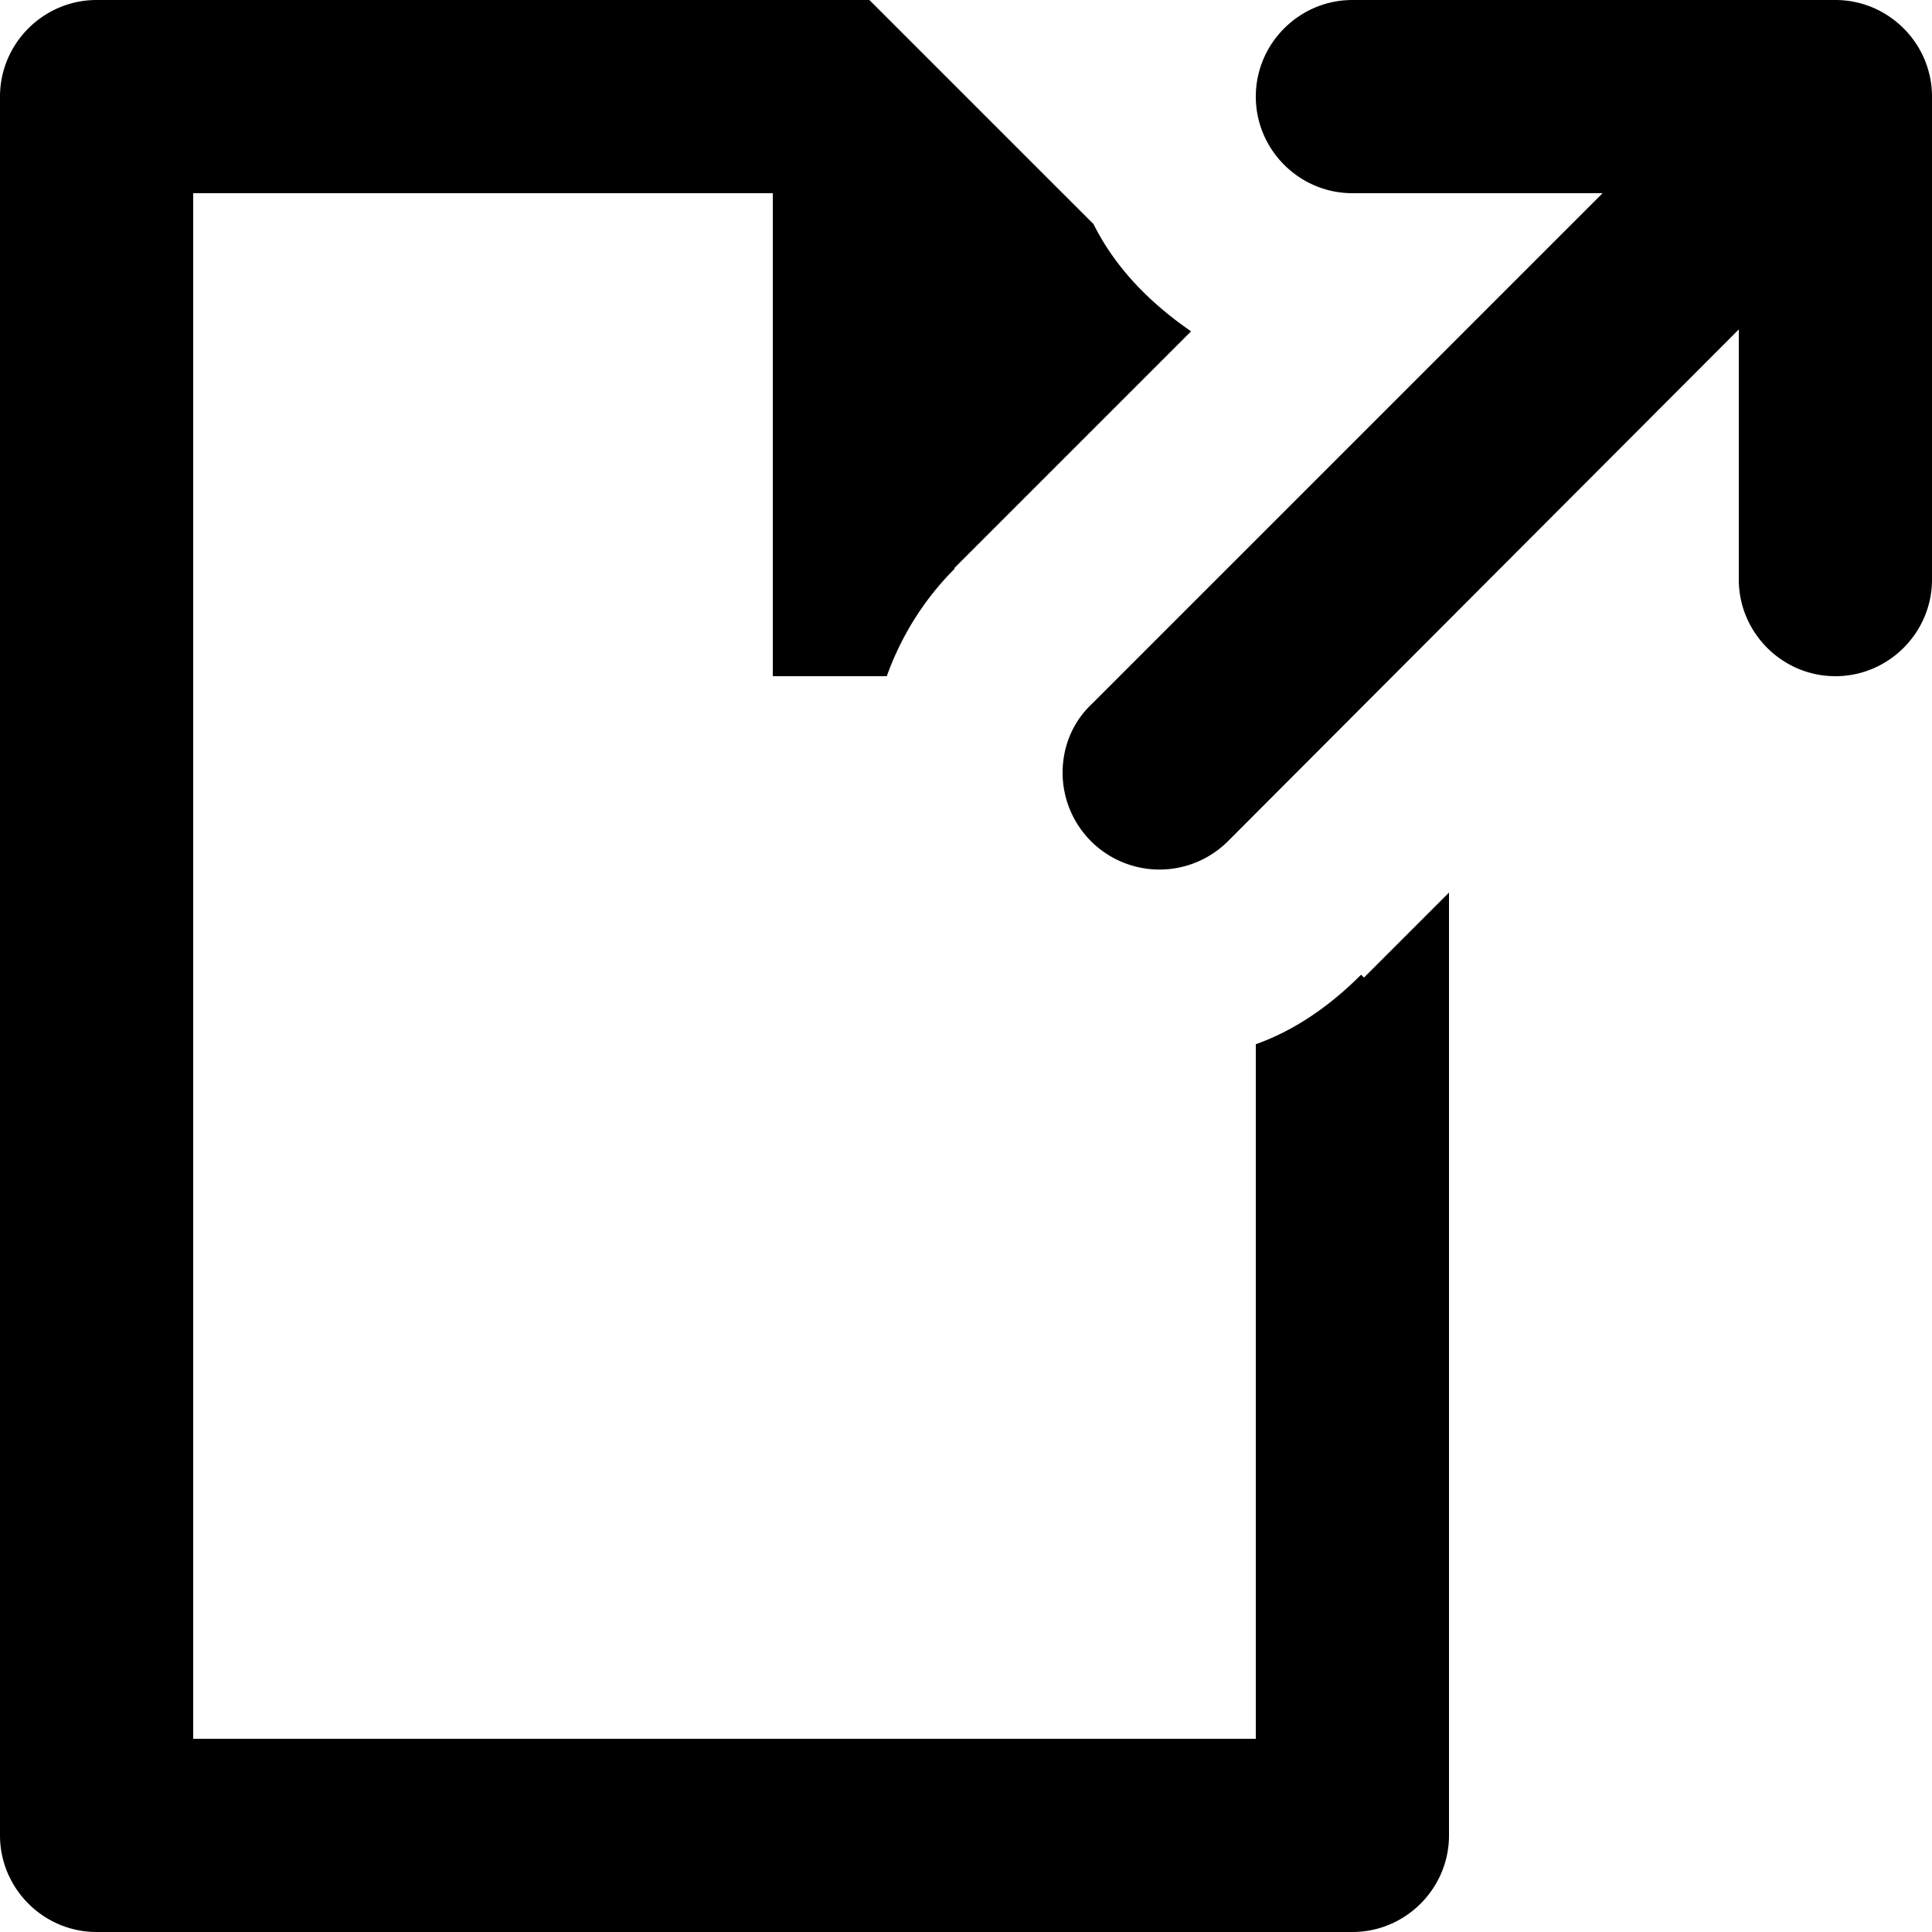 <svg xmlns="http://www.w3.org/2000/svg" xml:space="preserve" viewBox="0 0 20 20"><path fill-rule="evenodd" d="M14.09 10.09c-.31.31-.67.57-1.09.72V18H2V2h6v5h1.18c.15-.42.39-.8.7-1.11v-.01l2.45-2.45c-.42-.29-.78-.65-1.01-1.11L9 0H1C.45 0 0 .45 0 1v18c0 .55.45 1 1 1h13c.55 0 1-.45 1-1V9.24l-.88.88-.03-.03zM19 0h-5c-.55 0-1 .45-1 1s.45 1 1 1h2.59L11.3 7.29c-.19.18-.3.43-.3.71a1.003 1.003 0 0 0 1.71.71L18 3.41V6c0 .55.45 1 1 1s1-.45 1-1V1c0-.55-.45-1-1-1z" clip-rule="evenodd"/></svg>